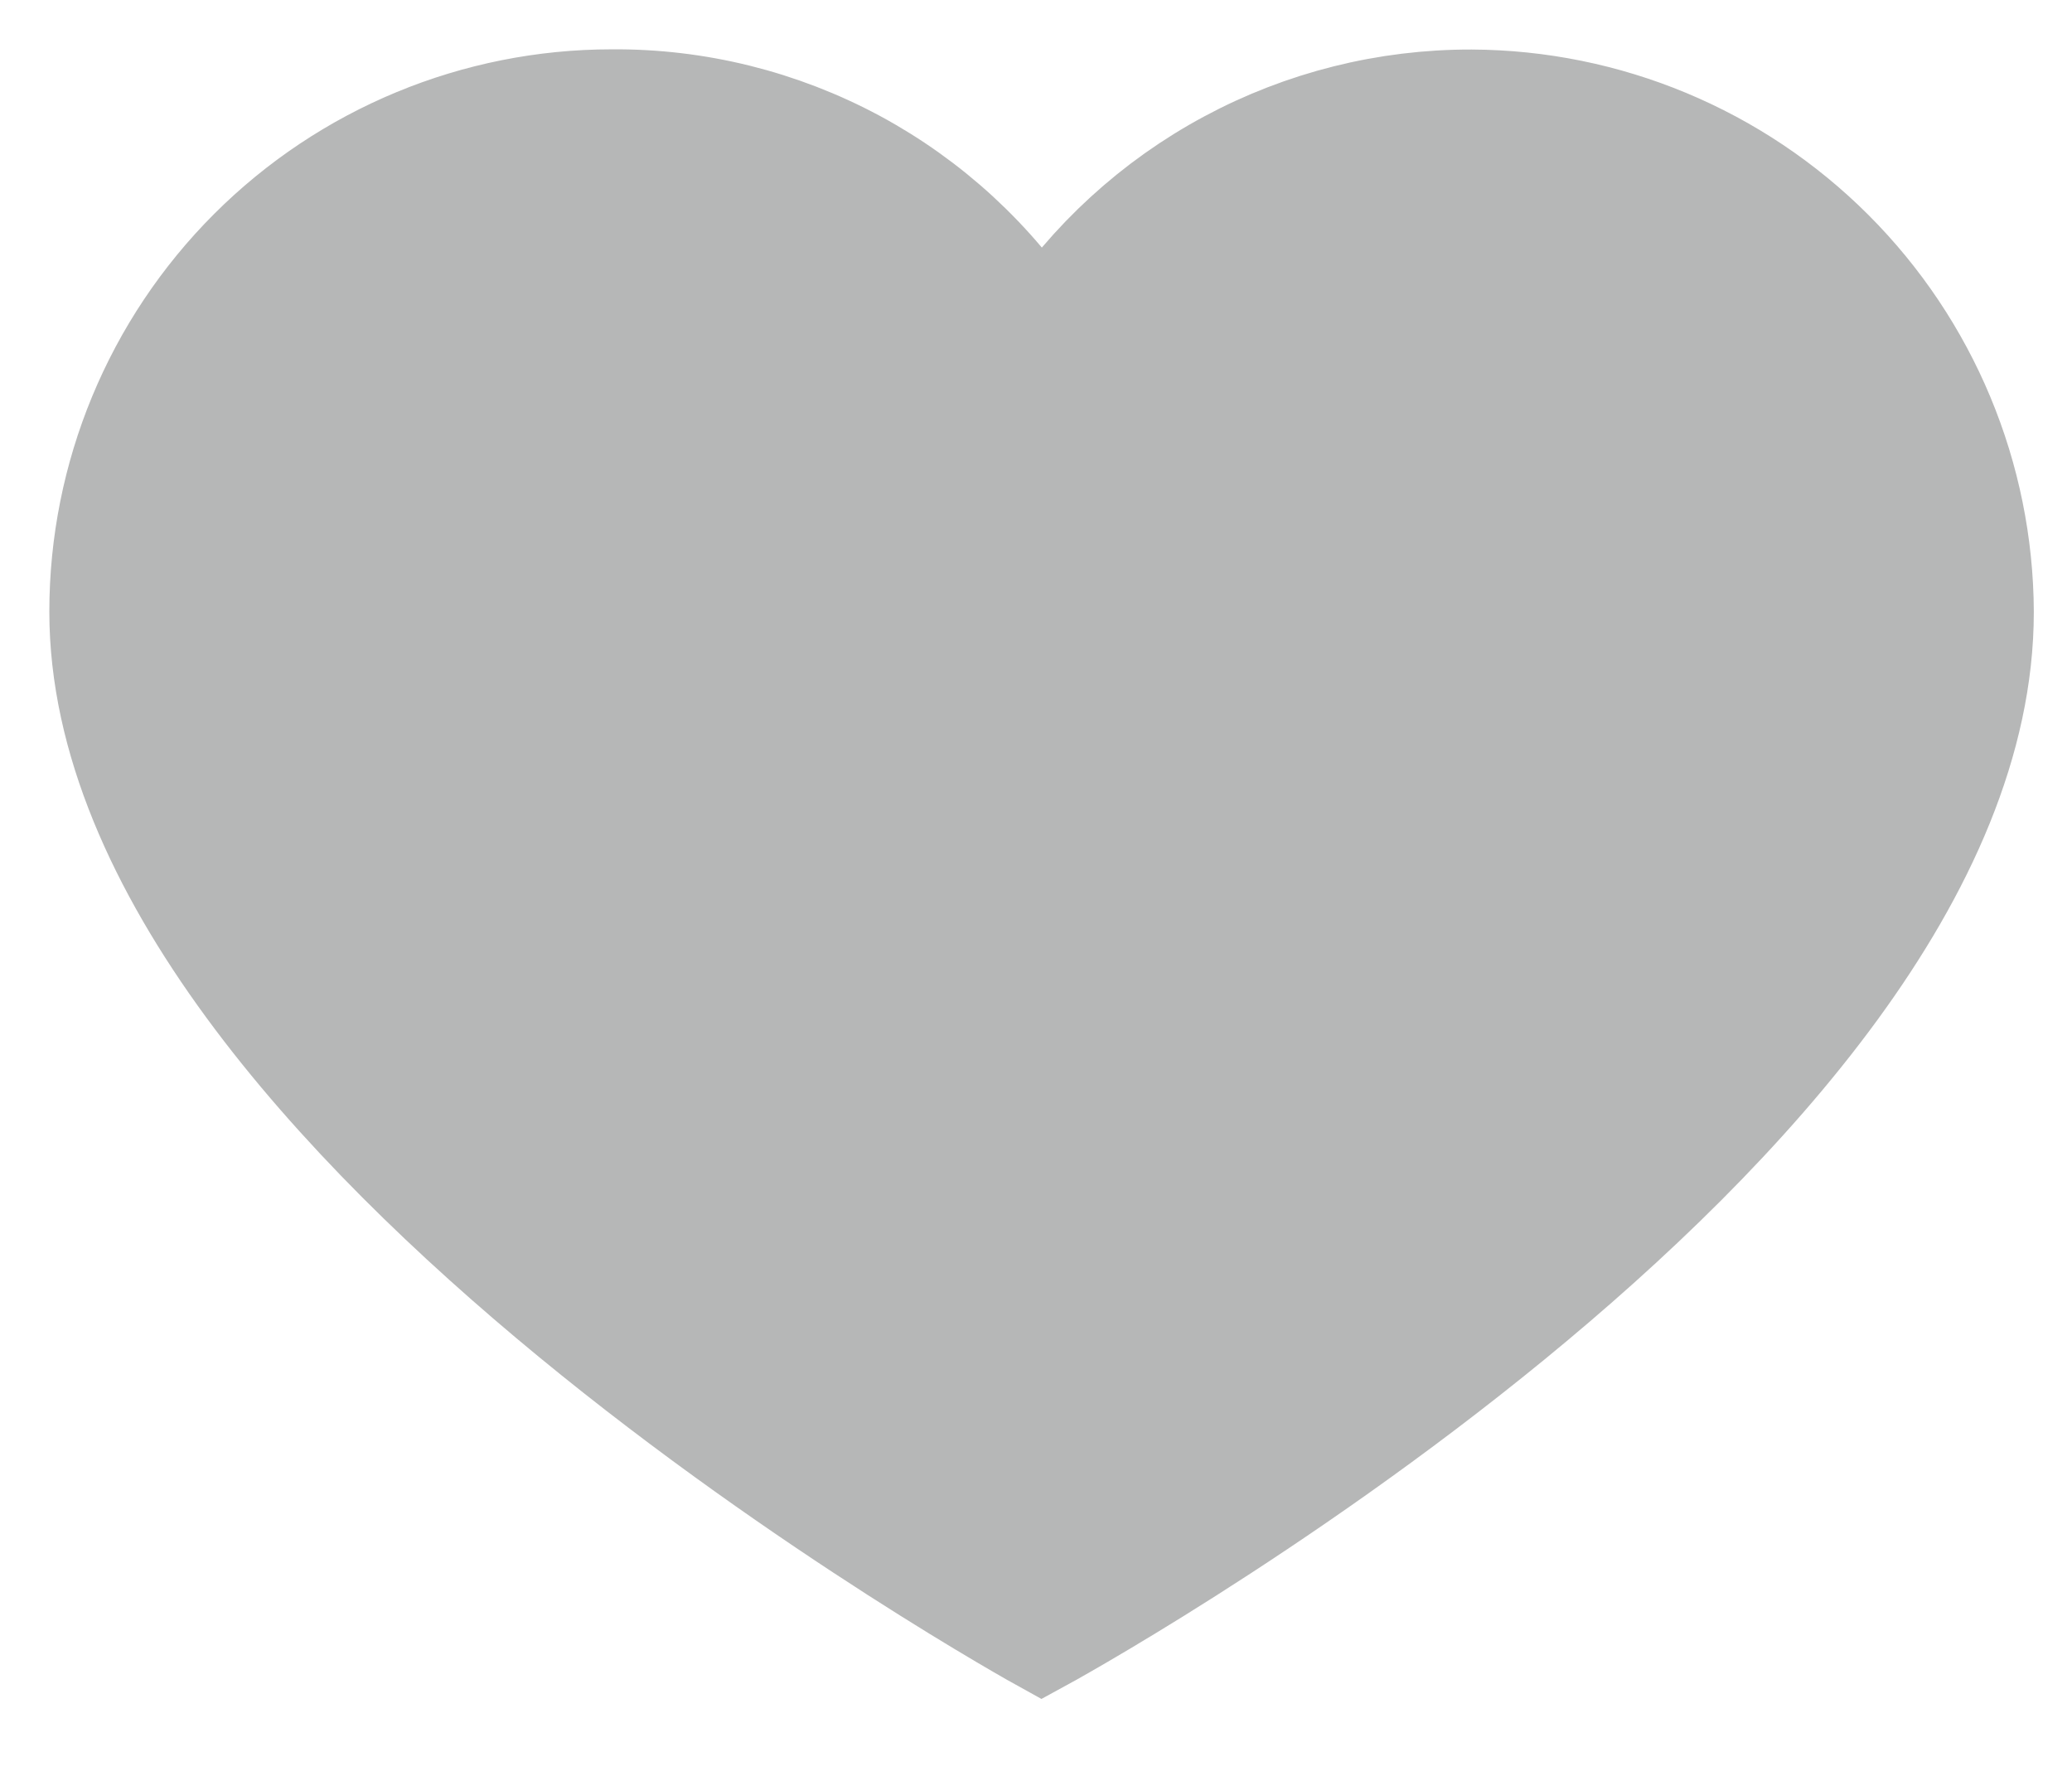 <svg width="21" height="18" viewBox="0 0 21 18" fill="none" xmlns="http://www.w3.org/2000/svg">
<path d="M14.913 1.002C16.29 1.008 17.609 1.558 18.583 2.532C19.557 3.506 20.107 4.825 20.113 6.202C20.113 11.451 10.557 16.65 10.557 16.65C10.557 16.65 1 11.377 1 6.2C1 4.821 1.548 3.498 2.523 2.523C3.498 1.548 4.821 1 6.2 1C7.065 0.993 7.917 1.205 8.679 1.614C9.44 2.024 10.086 2.619 10.557 3.344C11.032 2.623 11.678 2.031 12.439 1.622C13.199 1.213 14.05 1 14.913 1.002Z" fill="#B6B7B7" stroke="#B6B7B7"/>
</svg>
